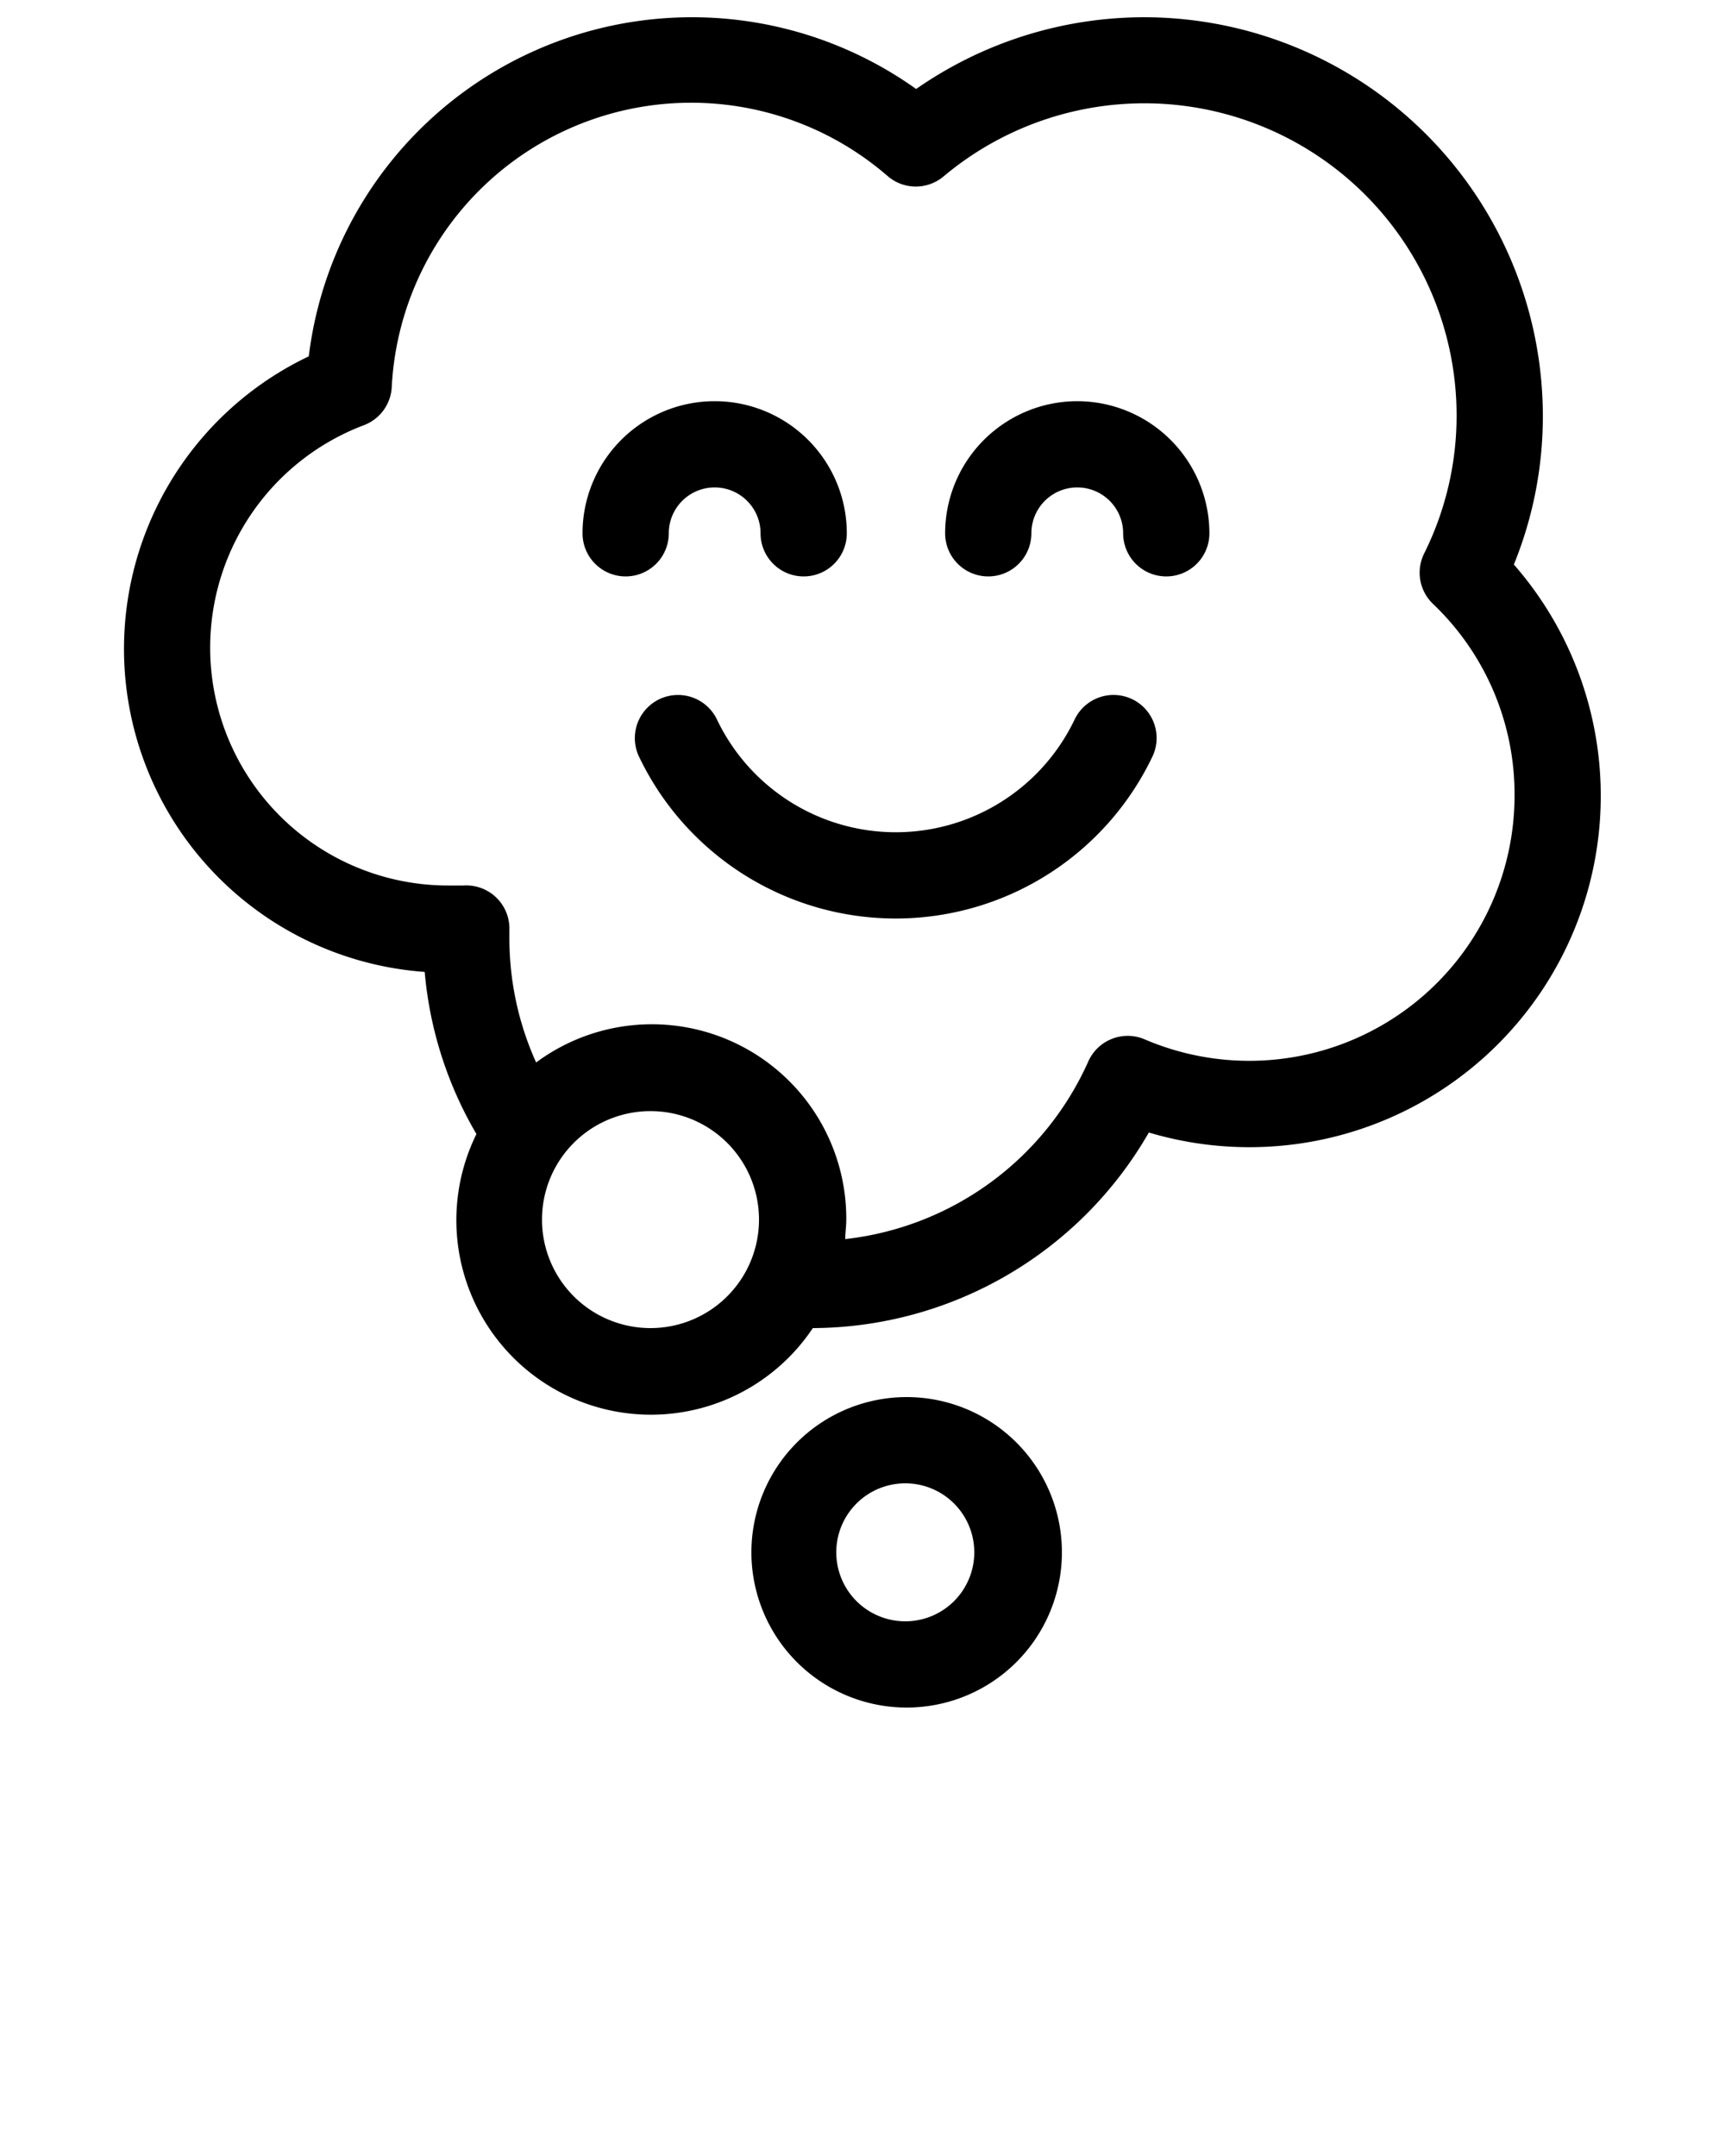 <svg xmlns="http://www.w3.org/2000/svg" data-name="Layer 1" viewBox="0 0 100 125" x="0px" y="0px"><title>Artboard 35</title><path d="M38.77,30.92a2.66,2.66,0,1,1,5.32,0,2.5,2.5,0,0,0,5,0,7.66,7.66,0,1,0-15.32,0,2.5,2.5,0,0,0,5,0Z"/><path d="M62.45,23.26a7.67,7.67,0,0,0-7.66,7.66,2.5,2.5,0,1,0,5,0,2.66,2.66,0,1,1,5.32,0,2.5,2.5,0,1,0,5,0A7.67,7.67,0,0,0,62.45,23.26Z"/><path d="M65.64,40.54a2.5,2.5,0,0,0-3.34,1.17,11.49,11.49,0,0,1-20.74,0,2.5,2.5,0,1,0-4.51,2.17,16.49,16.49,0,0,0,29.75,0A2.5,2.5,0,0,0,65.64,40.54Z"/><path d="M43.56,90a9,9,0,1,0,9-9A9,9,0,0,0,43.56,90Zm12.92,0a4,4,0,1,1-4-4A4,4,0,0,1,56.48,90Z"/><path d="M66.34,1A23.13,23.13,0,0,0,53.11,5.16,22.38,22.38,0,0,0,17.9,20.66a18.78,18.78,0,0,0,6.72,35.69,22.4,22.4,0,0,0,3,9.4A11.28,11.28,0,0,0,47.12,77,22.57,22.57,0,0,0,66.6,65.66,20.37,20.37,0,0,0,87.76,32.73a22.77,22.77,0,0,0,1.68-8.62A23.13,23.13,0,0,0,66.34,1ZM37.72,77A6.29,6.29,0,1,1,44,70.71,6.29,6.29,0,0,1,37.72,77ZM87.8,46.13A15.38,15.38,0,0,1,66.36,60.26a2.5,2.5,0,0,0-3.27,1.28A17.57,17.57,0,0,1,49,71.84c0-.37.06-.75.06-1.13A11.27,11.27,0,0,0,31.08,61.6a17.48,17.48,0,0,1-1.55-7.19v-.15c0-.12,0-.24,0-.36a2.5,2.5,0,0,0-2.66-2.56h-.21c-.23,0-.46,0-.7,0a13.79,13.79,0,0,1-4.86-26.69,2.5,2.5,0,0,0,1.61-2.21A17.38,17.38,0,0,1,51.47,10.22a2.5,2.5,0,0,0,3.24,0A18.1,18.1,0,0,1,84.44,24.11a17.91,17.91,0,0,1-1.89,8A2.5,2.5,0,0,0,83.06,35,15.24,15.24,0,0,1,87.8,46.13Z"/></svg>
